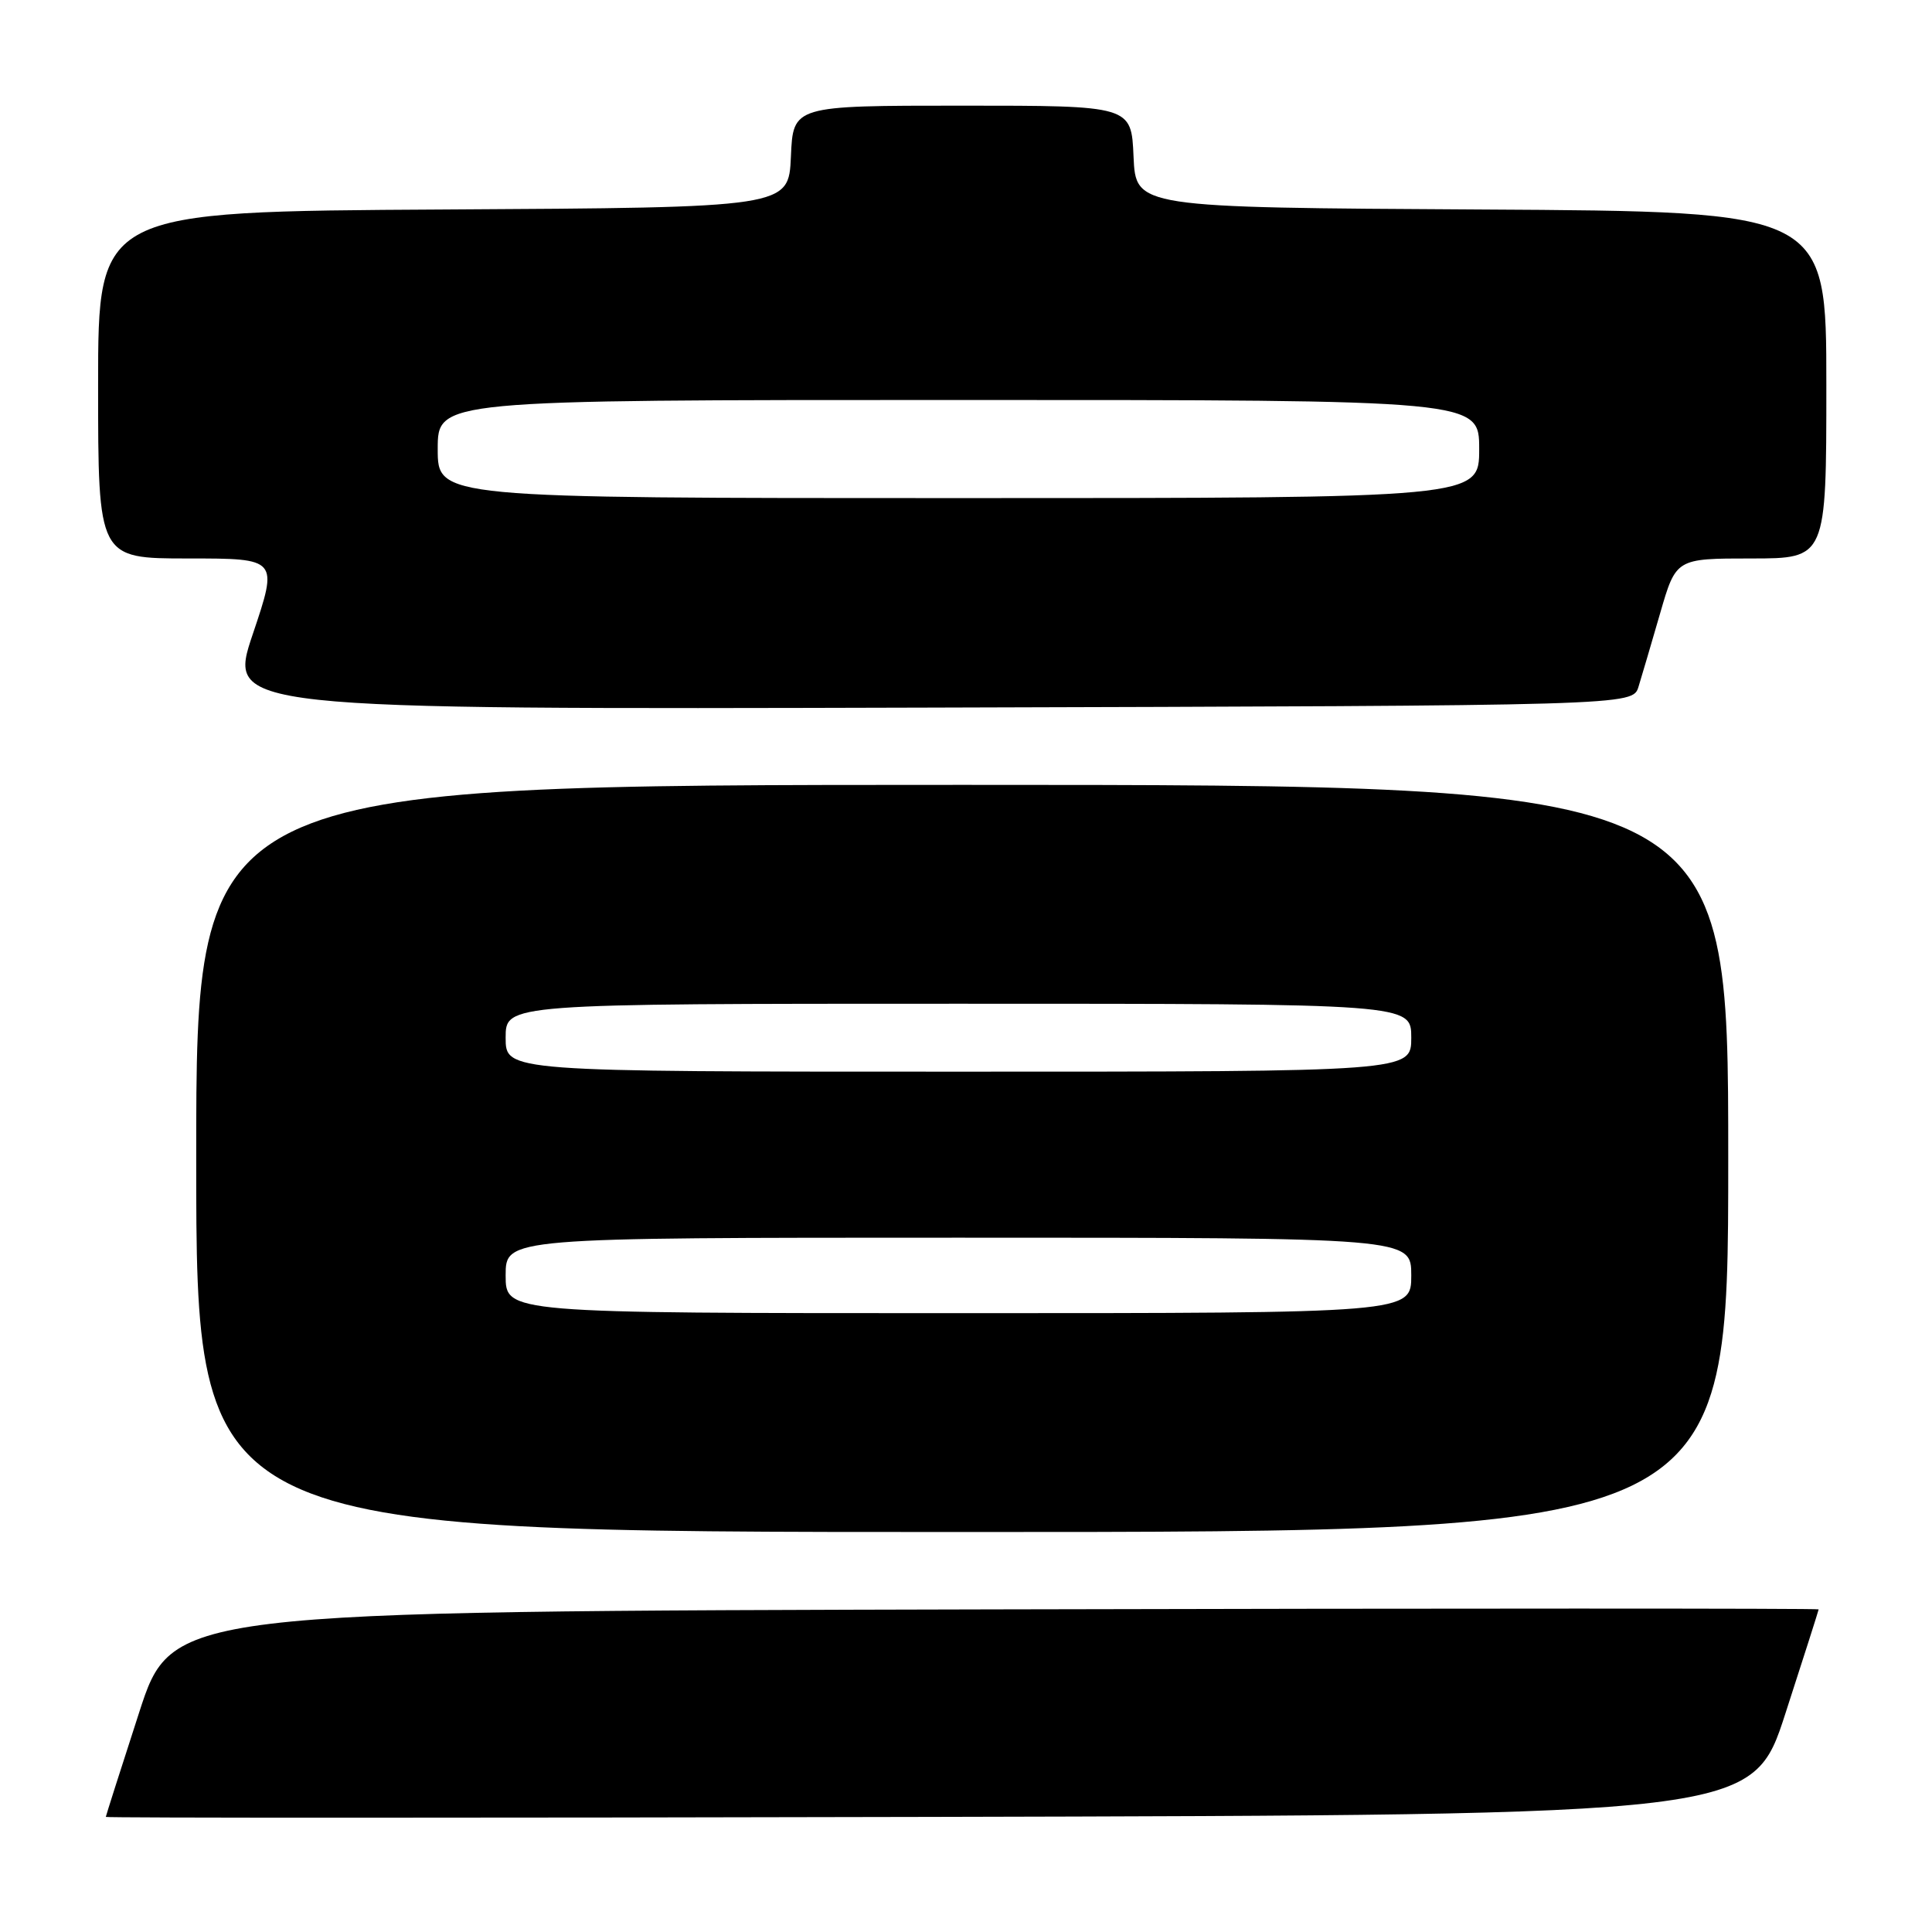 <?xml version="1.0" encoding="UTF-8" standalone="no"?>
<!DOCTYPE svg PUBLIC "-//W3C//DTD SVG 1.1//EN" "http://www.w3.org/Graphics/SVG/1.1/DTD/svg11.dtd" >
<svg xmlns="http://www.w3.org/2000/svg" xmlns:xlink="http://www.w3.org/1999/xlink" version="1.1" viewBox="0 0 256 256">
 <g >
 <path fill="currentColor"
d=" M 236.59 227.00 C 239.00 219.57 240.97 213.39 240.98 213.25 C 240.99 213.11 191.90 213.11 131.89 213.25 C 22.77 213.50 22.77 213.50 18.41 227.00 C 16.00 234.43 14.03 240.61 14.02 240.75 C 14.01 240.89 63.10 240.89 123.11 240.75 C 232.23 240.50 232.23 240.50 236.59 227.00 Z  M 229.00 153.50 C 229.00 104.00 229.00 104.00 127.50 104.00 C 26.00 104.00 26.00 104.00 26.00 153.50 C 26.00 203.00 26.00 203.00 127.50 203.00 C 229.00 203.00 229.00 203.00 229.00 153.50 Z  M 217.11 91.00 C 217.53 89.62 218.83 85.24 219.98 81.25 C 222.08 74.00 222.08 74.00 232.04 74.00 C 242.00 74.00 242.00 74.00 242.00 51.01 C 242.00 28.02 242.00 28.02 196.25 27.76 C 150.50 27.50 150.50 27.50 150.20 20.75 C 149.91 14.00 149.91 14.00 127.50 14.00 C 105.09 14.00 105.09 14.00 104.80 20.75 C 104.50 27.50 104.50 27.50 58.75 27.76 C 13.00 28.02 13.00 28.02 13.00 51.01 C 13.00 74.00 13.00 74.00 24.93 74.00 C 36.87 74.00 36.87 74.00 33.50 84.01 C 30.13 94.01 30.13 94.01 123.23 93.76 C 216.33 93.50 216.33 93.50 217.11 91.00 Z  M 67.00 169.00 C 67.00 164.00 67.00 164.00 127.00 164.00 C 187.00 164.00 187.00 164.00 187.00 169.00 C 187.00 174.00 187.00 174.00 127.00 174.00 C 67.00 174.00 67.00 174.00 67.00 169.00 Z  M 67.00 137.50 C 67.00 133.00 67.00 133.00 127.00 133.00 C 187.00 133.00 187.00 133.00 187.00 137.50 C 187.00 142.00 187.00 142.00 127.00 142.00 C 67.00 142.00 67.00 142.00 67.00 137.50 Z  M 58.00 59.50 C 58.00 53.00 58.00 53.00 127.00 53.00 C 196.00 53.00 196.00 53.00 196.00 59.50 C 196.00 66.00 196.00 66.00 127.00 66.00 C 58.00 66.00 58.00 66.00 58.00 59.50 Z "/>
</g>
</svg>